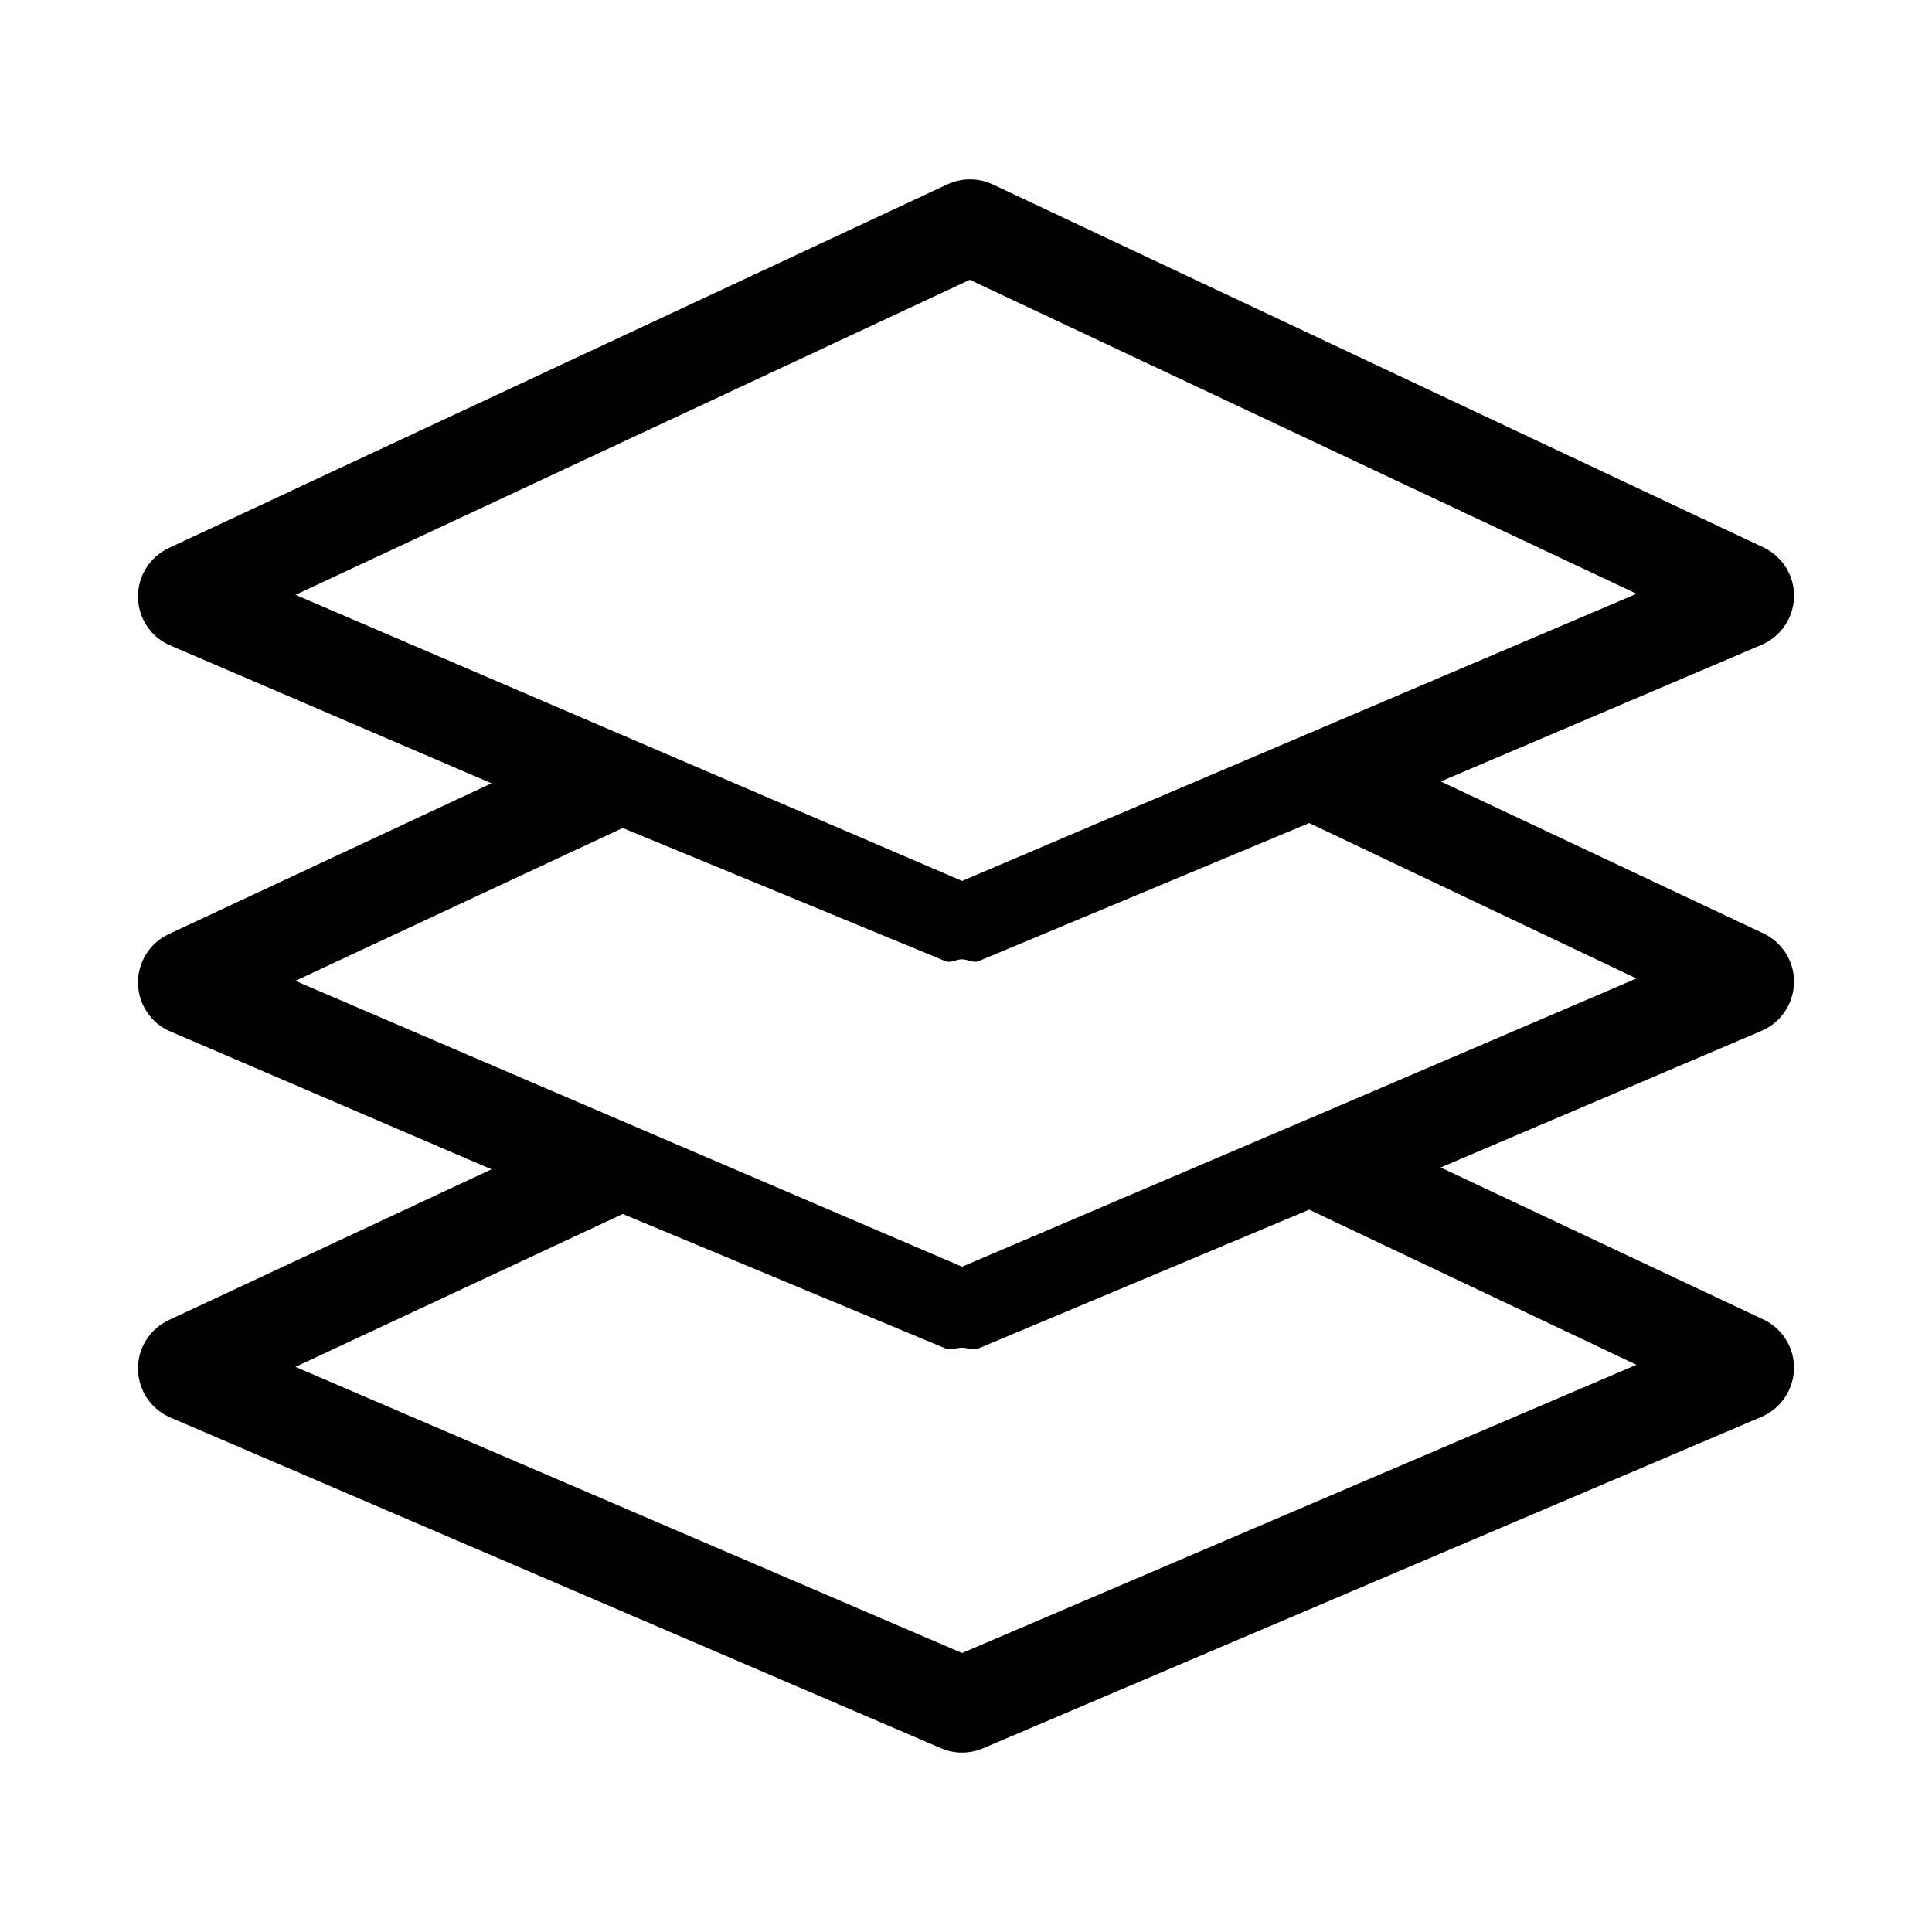<?xml version="1.0" encoding="utf-8"?>
<!-- Generator: Adobe Illustrator 16.0.0, SVG Export Plug-In . SVG Version: 6.00 Build 0)  -->
<!DOCTYPE svg PUBLIC "-//W3C//DTD SVG 1.1//EN" "http://www.w3.org/Graphics/SVG/1.1/DTD/svg11.dtd">
<svg version="1.1" xmlns="http://www.w3.org/2000/svg" xmlns:xlink="http://www.w3.org/1999/xlink" x="0px" y="0px"
	 width="70px" height="70px" viewBox="0 0 70 70" enable-background="new 0 0 70 70" xml:space="preserve">
<path d="M63.887,47.806L52.197,42.3l11.625-4.949c0.696-0.295,1.161-0.979,1.178-1.745c0.02-0.759-0.42-1.461-1.106-1.786
	l-11.692-5.506l11.624-4.951c0.699-0.298,1.158-0.982,1.175-1.745c0.017-0.759-0.423-1.459-1.106-1.784L35.965,6.68
	c-0.507-0.239-1.129-0.241-1.64,0L6.115,19.856C5.423,20.181,4.987,20.882,5,21.64c0.013,0.767,0.471,1.451,1.17,1.747l11.638,4.994
	L6.115,33.844C5.423,34.167,4.987,34.869,5,35.625c0.013,0.763,0.471,1.451,1.17,1.745l11.638,4.996L6.115,47.83
	C5.423,48.154,4.987,48.854,5,49.613c0.013,0.76,0.471,1.447,1.17,1.745l27.927,11.984c0.241,0.104,0.498,0.157,0.762,0.157
	c0.261,0,0.515-0.053,0.755-0.154l28.209-12.01c0.699-0.299,1.158-0.982,1.178-1.746C65.013,48.831,64.577,48.127,63.887,47.806z
	 M48.286,26.202l-13.428,5.716L24.56,27.497l-13.854-5.945l24.432-11.414l24.16,11.375L48.286,26.202z M22.562,30l11.688,4.823
	c0.192,0.082,0.4-0.065,0.605-0.065h0.003c0.205,0,0.41,0.147,0.6,0.065l11.976-5.002l11.858,5.631l-11.006,4.714l-13.428,5.729
	l-10.302-4.413l-13.854-5.944L22.562,30z M22.563,43.985l11.689,4.869c0.189,0.081,0.397-0.023,0.603-0.023h0.003
	c0.205,0,0.41,0.107,0.6,0.023l11.976-5.026l11.858,5.621L34.858,59.892L10.705,49.525L22.563,43.985z"/>
</svg>
